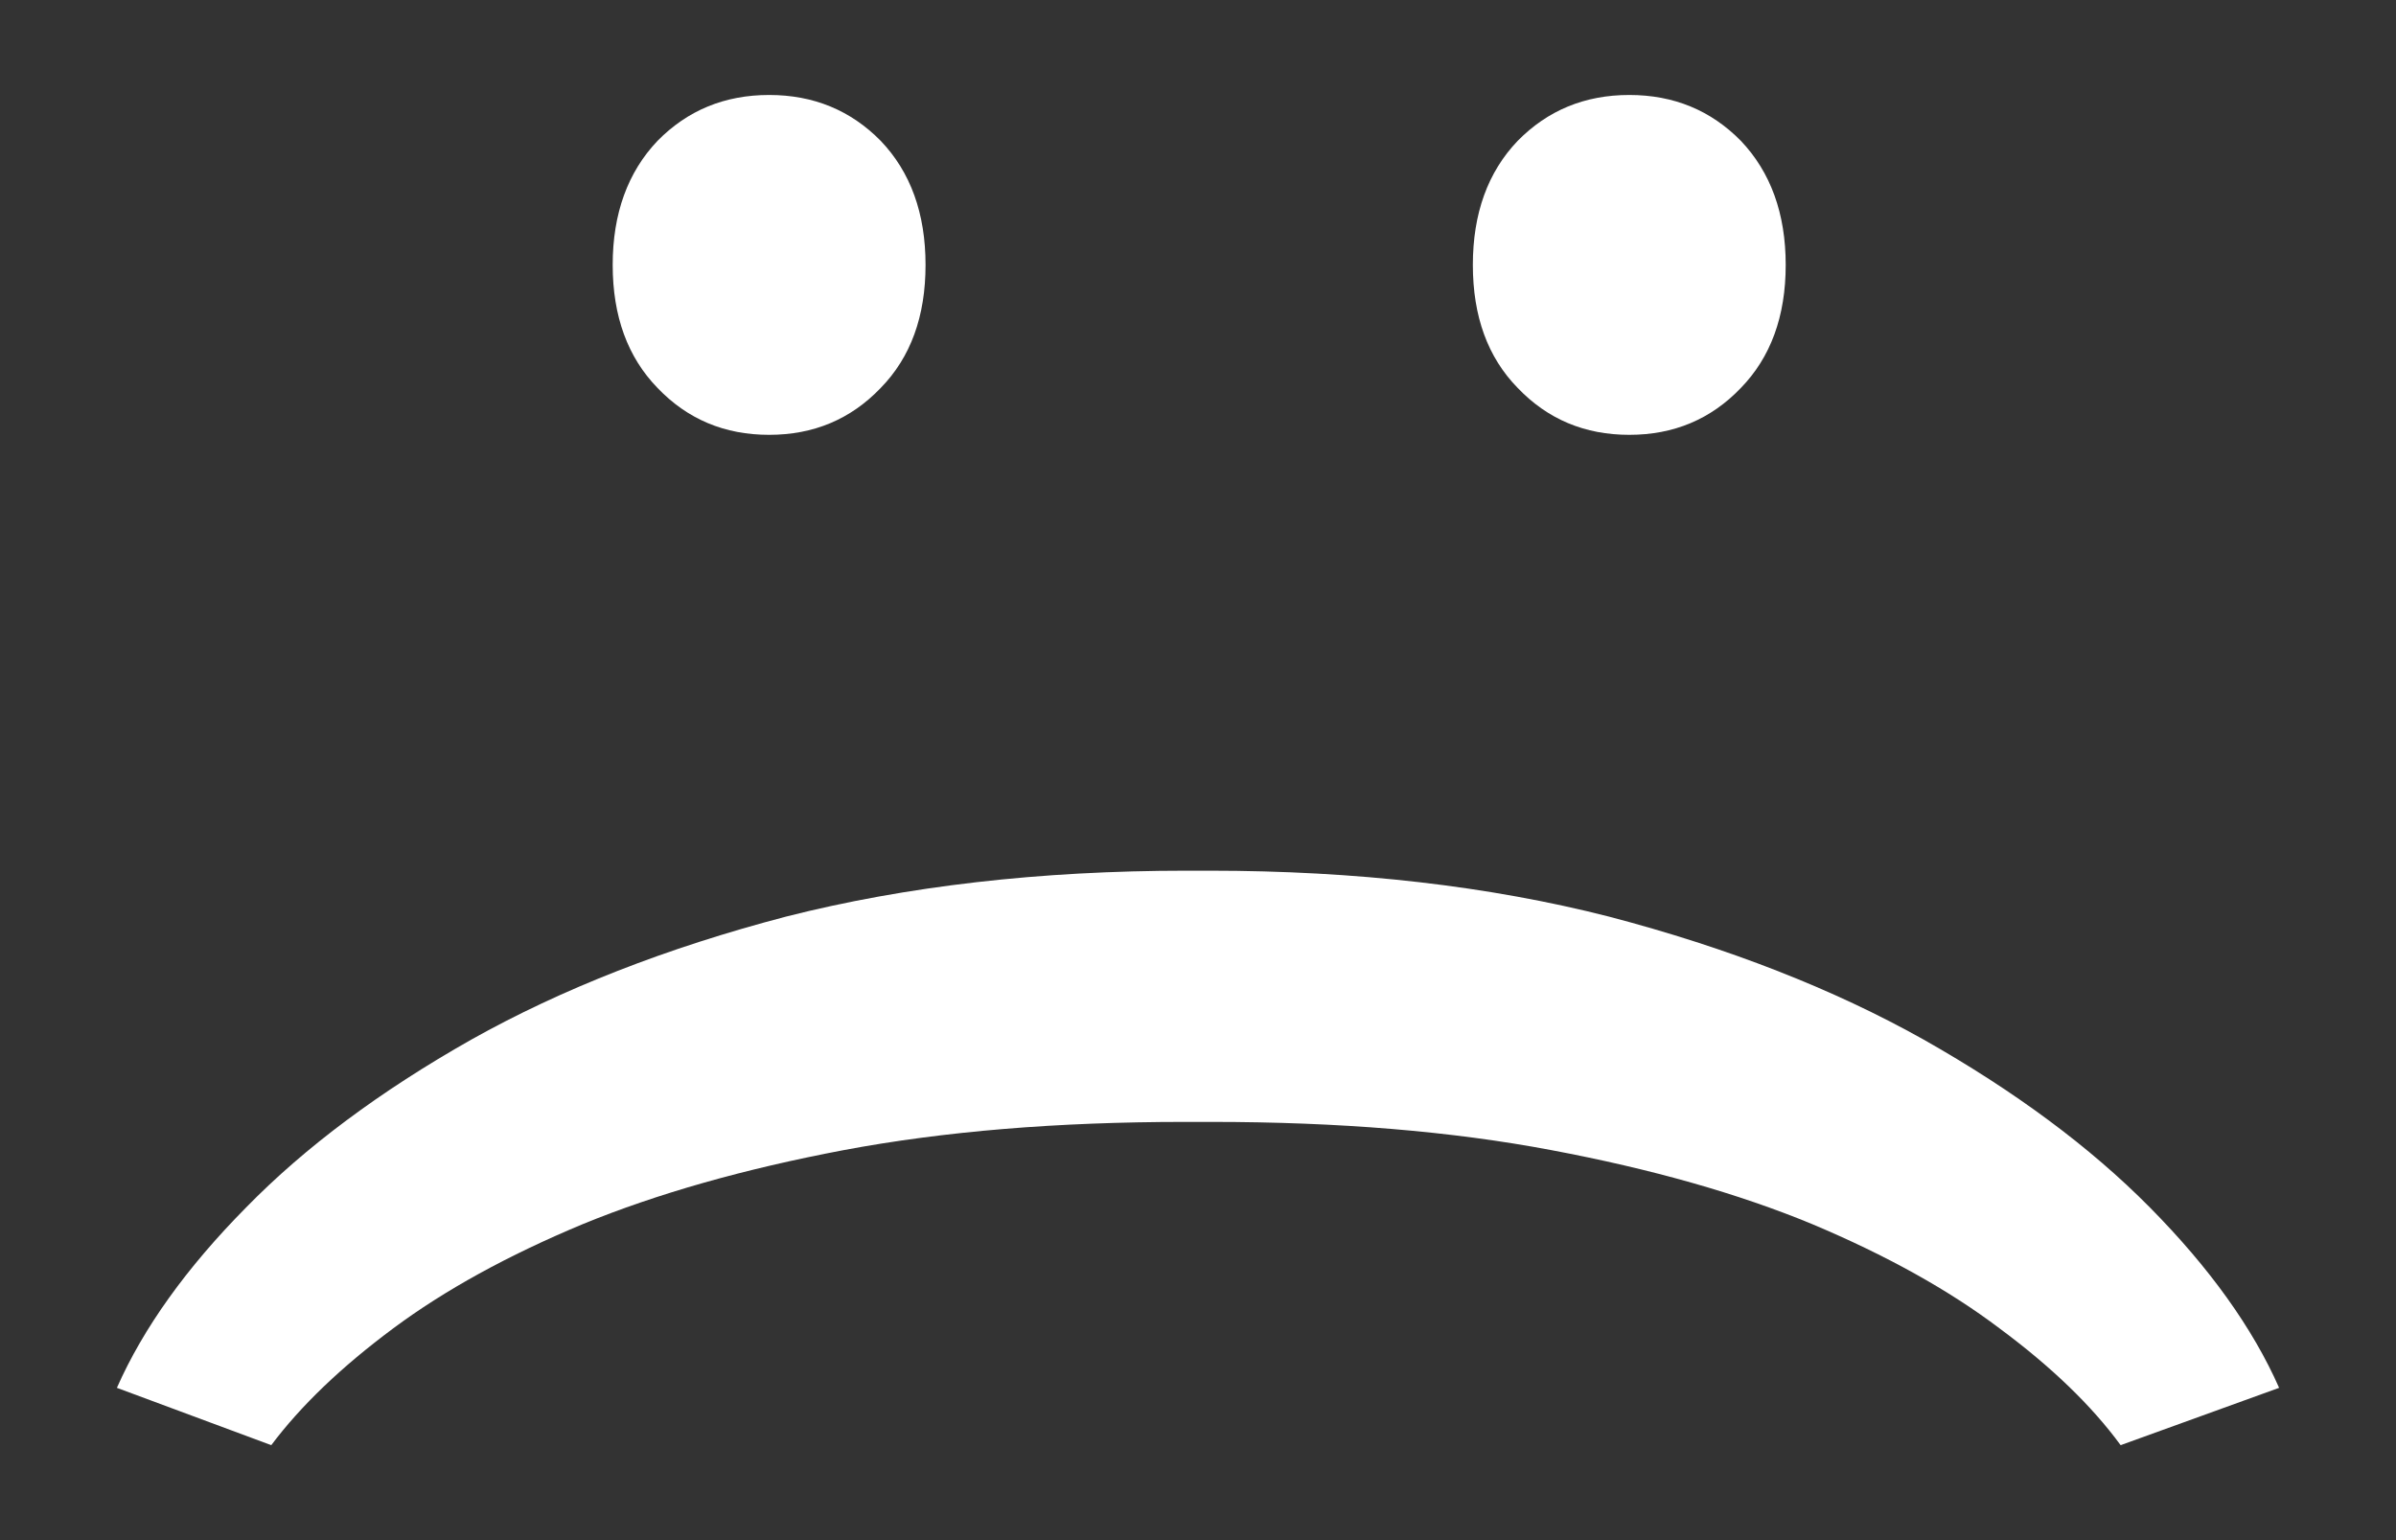 <svg width="14" height="9" viewBox="0 0 14 9" fill="none" xmlns="http://www.w3.org/2000/svg">
<rect x="0" y="0" width="14" height="9" fill="#333333" stroke="none"/>
<path d="M4.494 0.555C4.754 0.555 4.971 0.645 5.146 0.823C5.321 1.006 5.408 1.248 5.408 1.548C5.408 1.849 5.321 2.088 5.146 2.267C4.971 2.45 4.754 2.541 4.494 2.541C4.234 2.541 4.017 2.45 3.842 2.267C3.668 2.088 3.58 1.849 3.58 1.548C3.58 1.248 3.668 1.006 3.842 0.823C4.017 0.645 4.234 0.555 4.494 0.555ZM9.52 0.555C9.78 0.555 9.997 0.645 10.172 0.823C10.346 1.006 10.434 1.248 10.434 1.548C10.434 1.849 10.346 2.088 10.172 2.267C9.997 2.45 9.78 2.541 9.52 2.541C9.26 2.541 9.043 2.45 8.868 2.267C8.693 2.088 8.606 1.849 8.606 1.548C8.606 1.248 8.693 1.006 8.868 0.823C9.043 0.645 9.26 0.555 9.52 0.555Z" fill="white"/>
<path d="M6.933 5.088L7.067 5.088C7.924 5.088 8.702 5.178 9.4 5.356C10.099 5.539 10.712 5.779 11.24 6.075C11.772 6.376 12.213 6.703 12.562 7.056C12.911 7.409 13.163 7.761 13.317 8.11L12.391 8.445C12.221 8.213 11.985 7.986 11.684 7.763C11.388 7.539 11.023 7.336 10.588 7.153C10.158 6.975 9.65 6.831 9.065 6.721C8.484 6.611 7.822 6.556 7.079 6.556L6.921 6.556C6.178 6.556 5.514 6.611 4.929 6.721C4.348 6.831 3.84 6.975 3.406 7.153C2.967 7.336 2.598 7.539 2.297 7.763C1.997 7.986 1.759 8.213 1.585 8.445L0.683 8.11C0.837 7.761 1.089 7.409 1.438 7.056C1.783 6.703 2.222 6.376 2.754 6.075C3.282 5.779 3.895 5.539 4.594 5.356C5.296 5.178 6.076 5.088 6.933 5.088Z" fill="white"/>
</svg>
